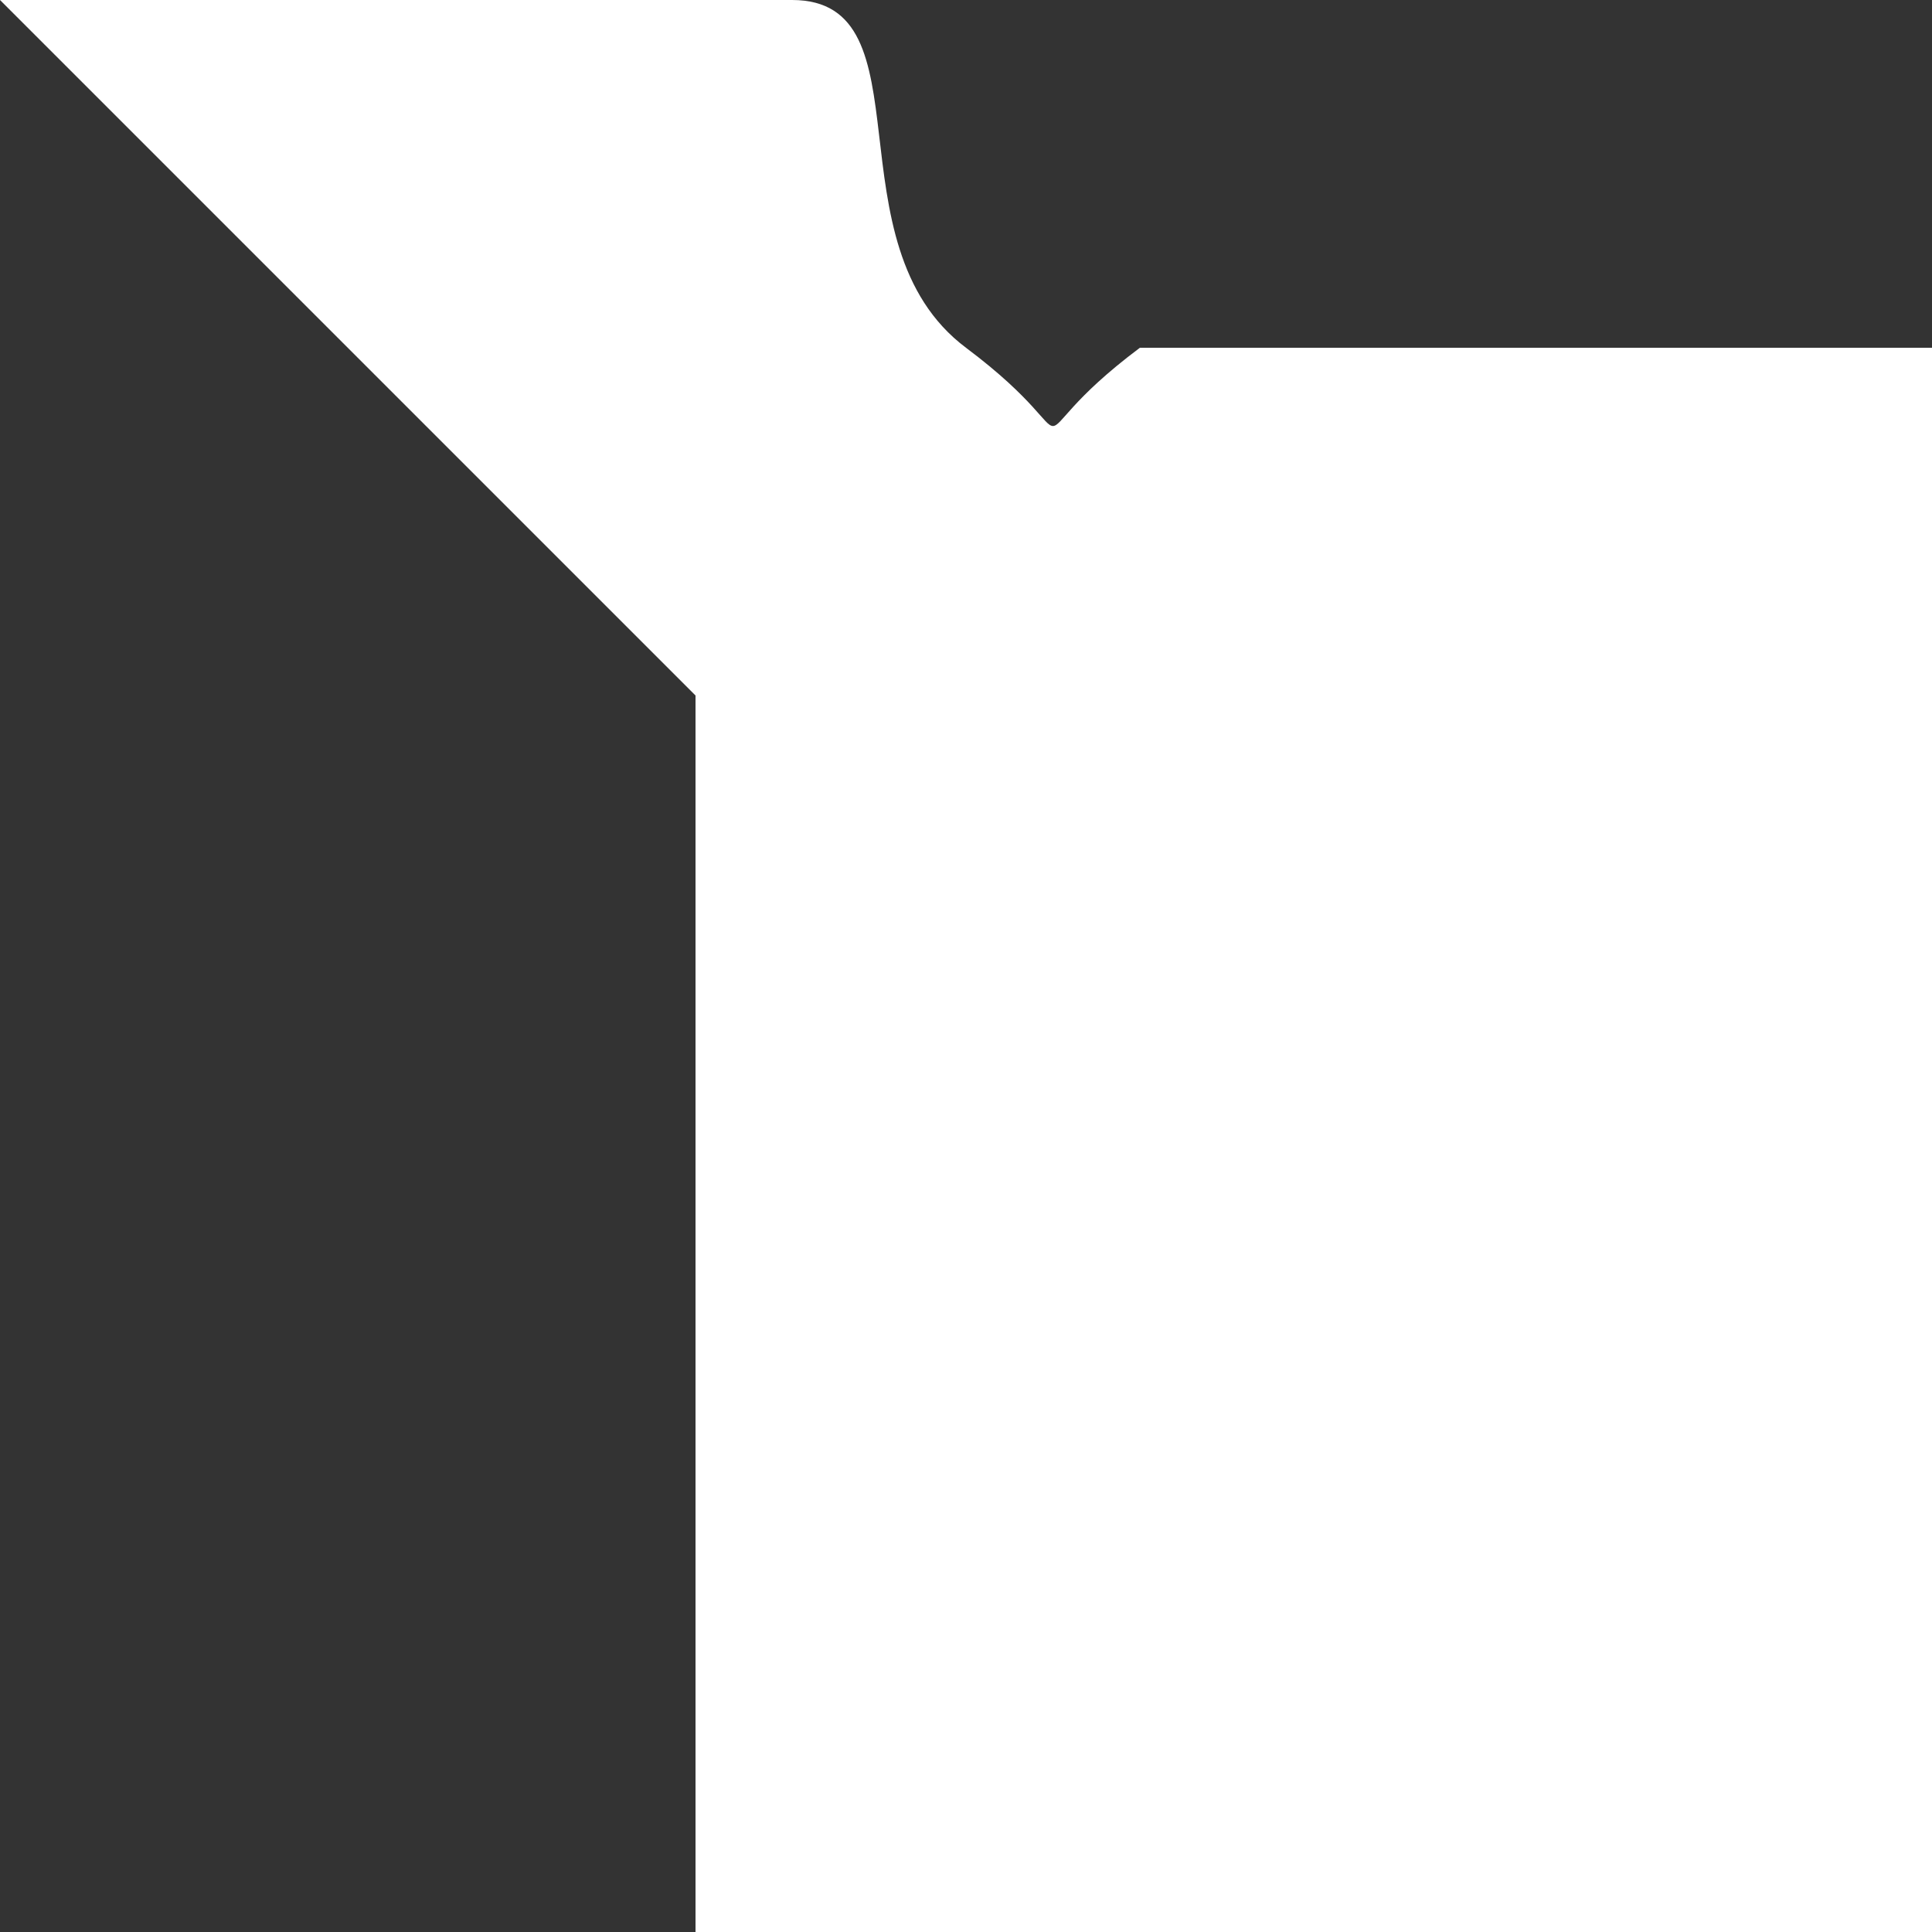<svg width="300" height="300" xmlns="http://www.w3.org/2000/svg">
              <rect width="100%" height="100%" fill="#333333" stroke="none"/>
              <path d="M 0,0 h 123c 21.6,0 5.4,37.8 27,54 c 21.6,16.2 5.4,16.2 27,0 h 123 v 123c 21.6,0 5.4,37.8 27,54 c 21.6,16.2 5.4,16.2 27,0 v 123 h -123 h -123 v -123 v -123 z" fill="white" />
            </svg>